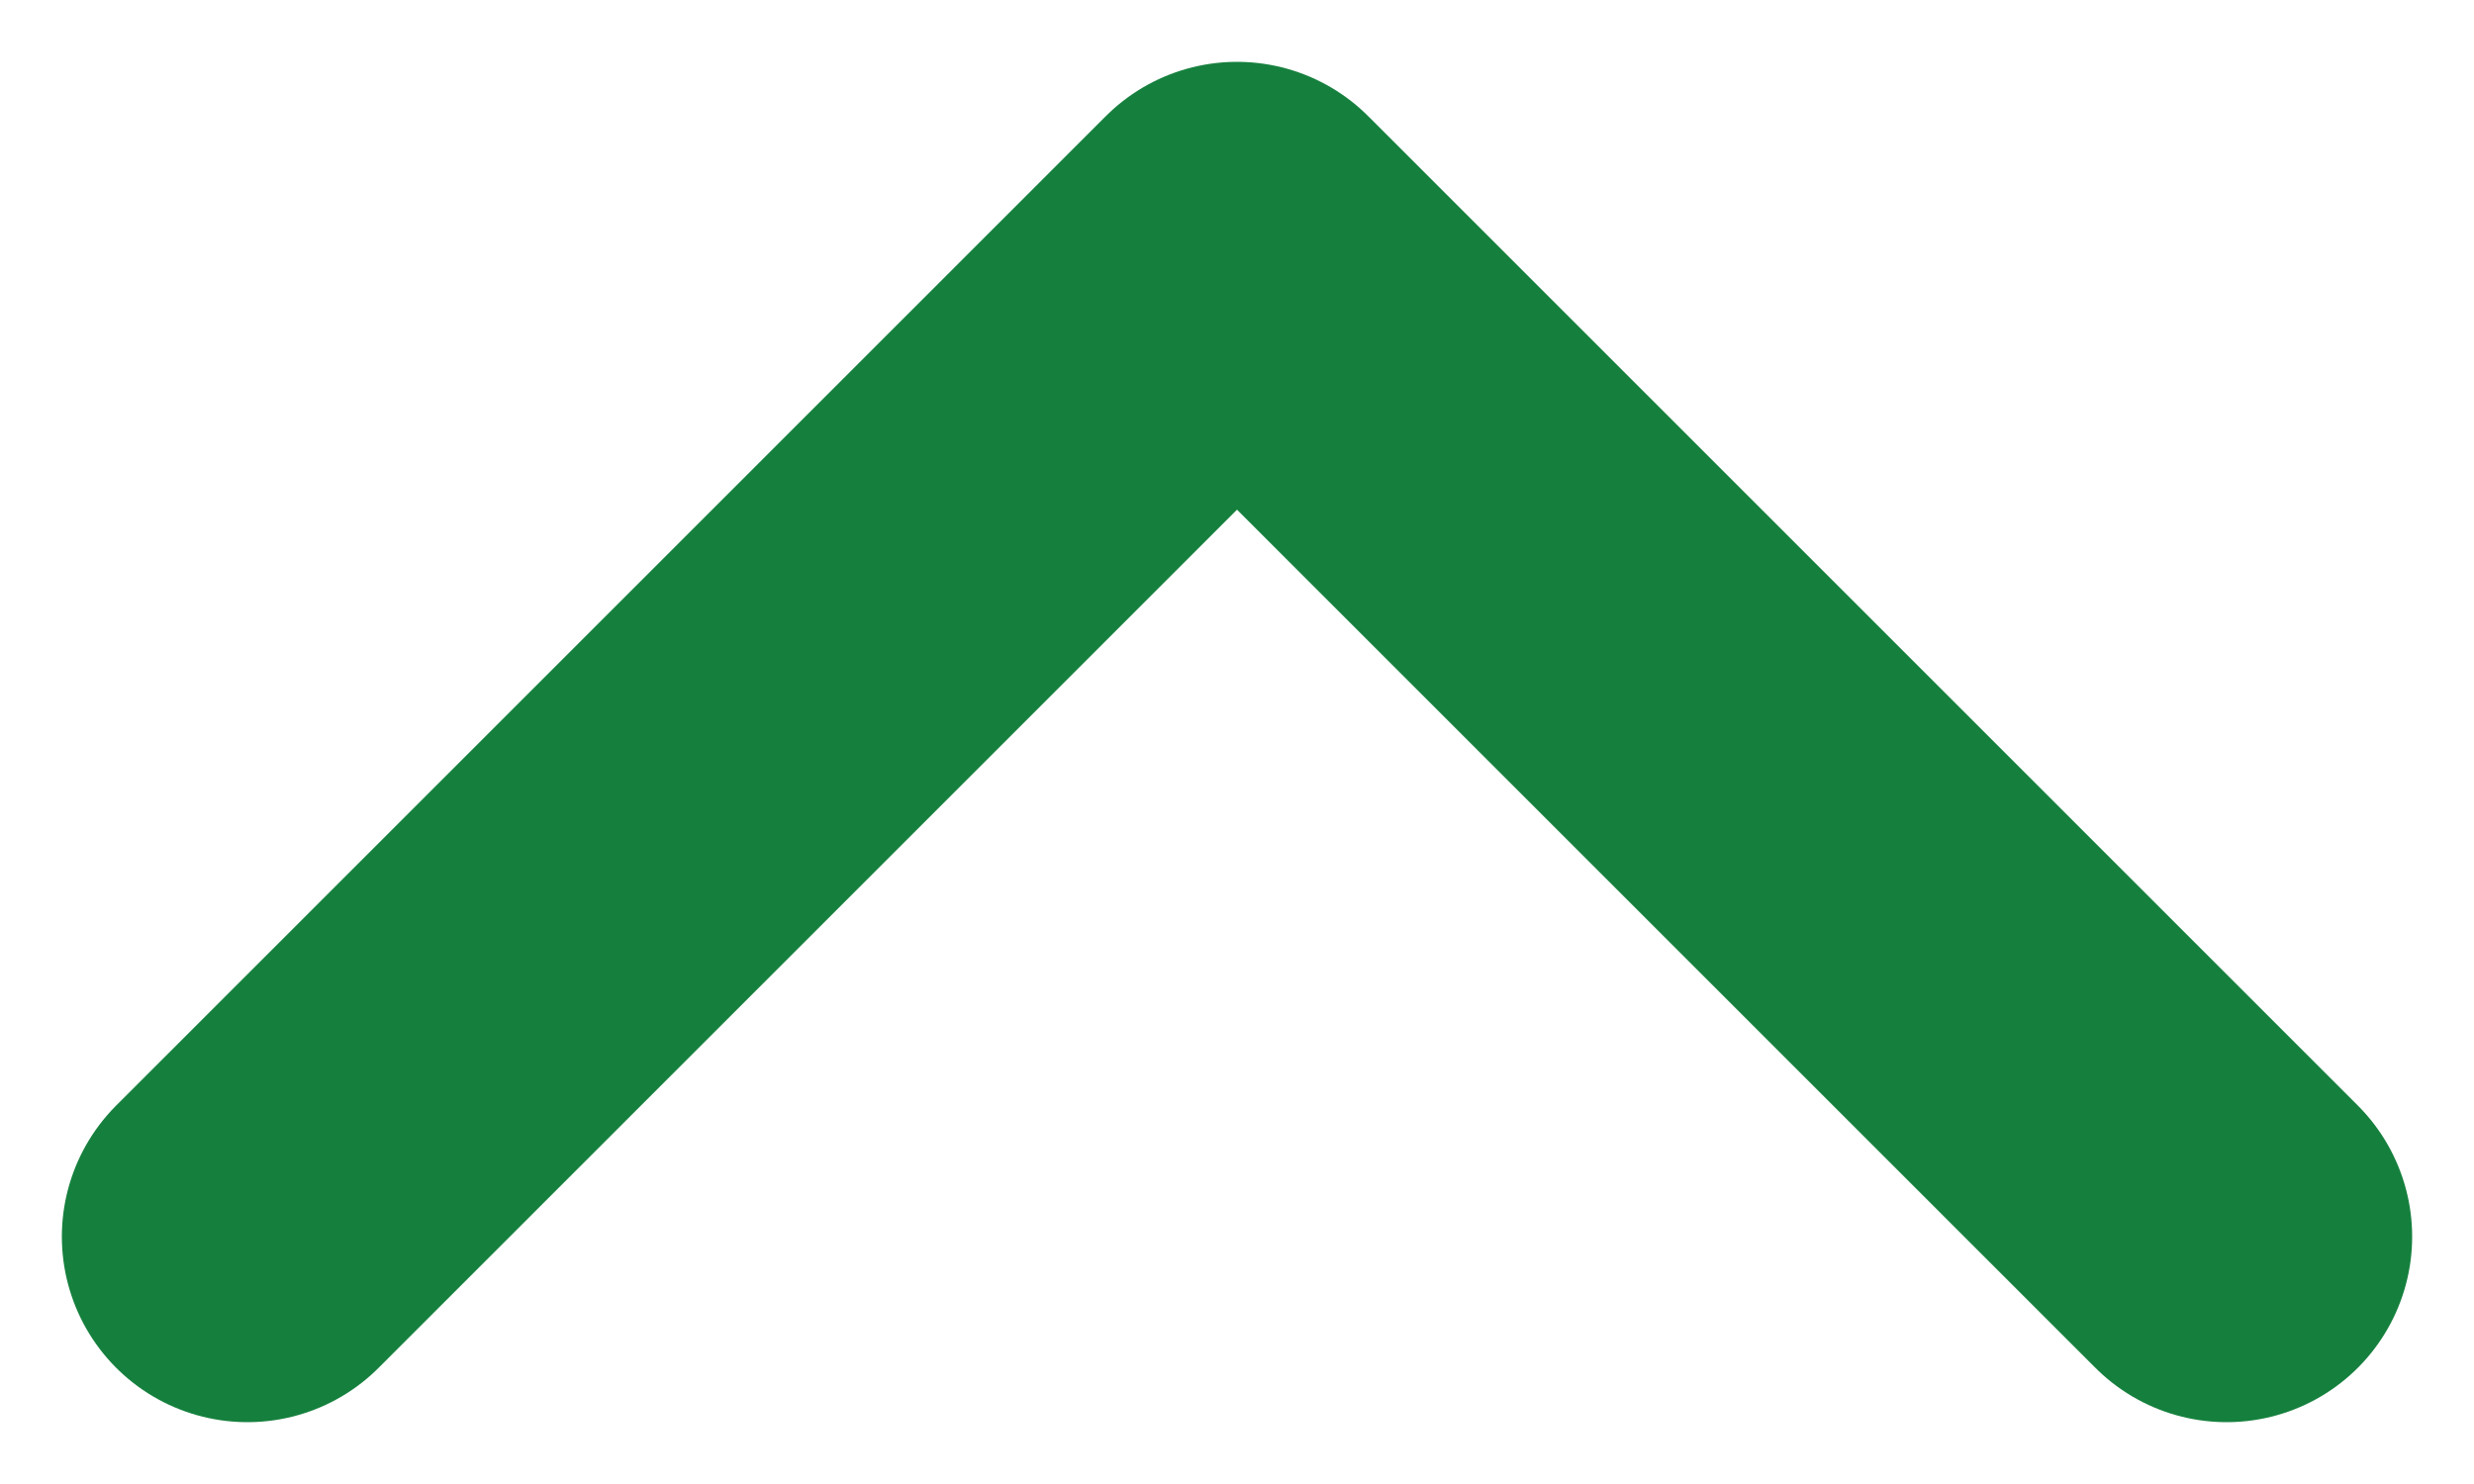 <svg width="10" height="6" viewBox="0 0 10 6" fill="none" xmlns="http://www.w3.org/2000/svg">
<path d="M9 5L5 1L1 5" stroke="#15803D" stroke-width="1.5" stroke-linecap="round" stroke-linejoin="round"/>
</svg>
